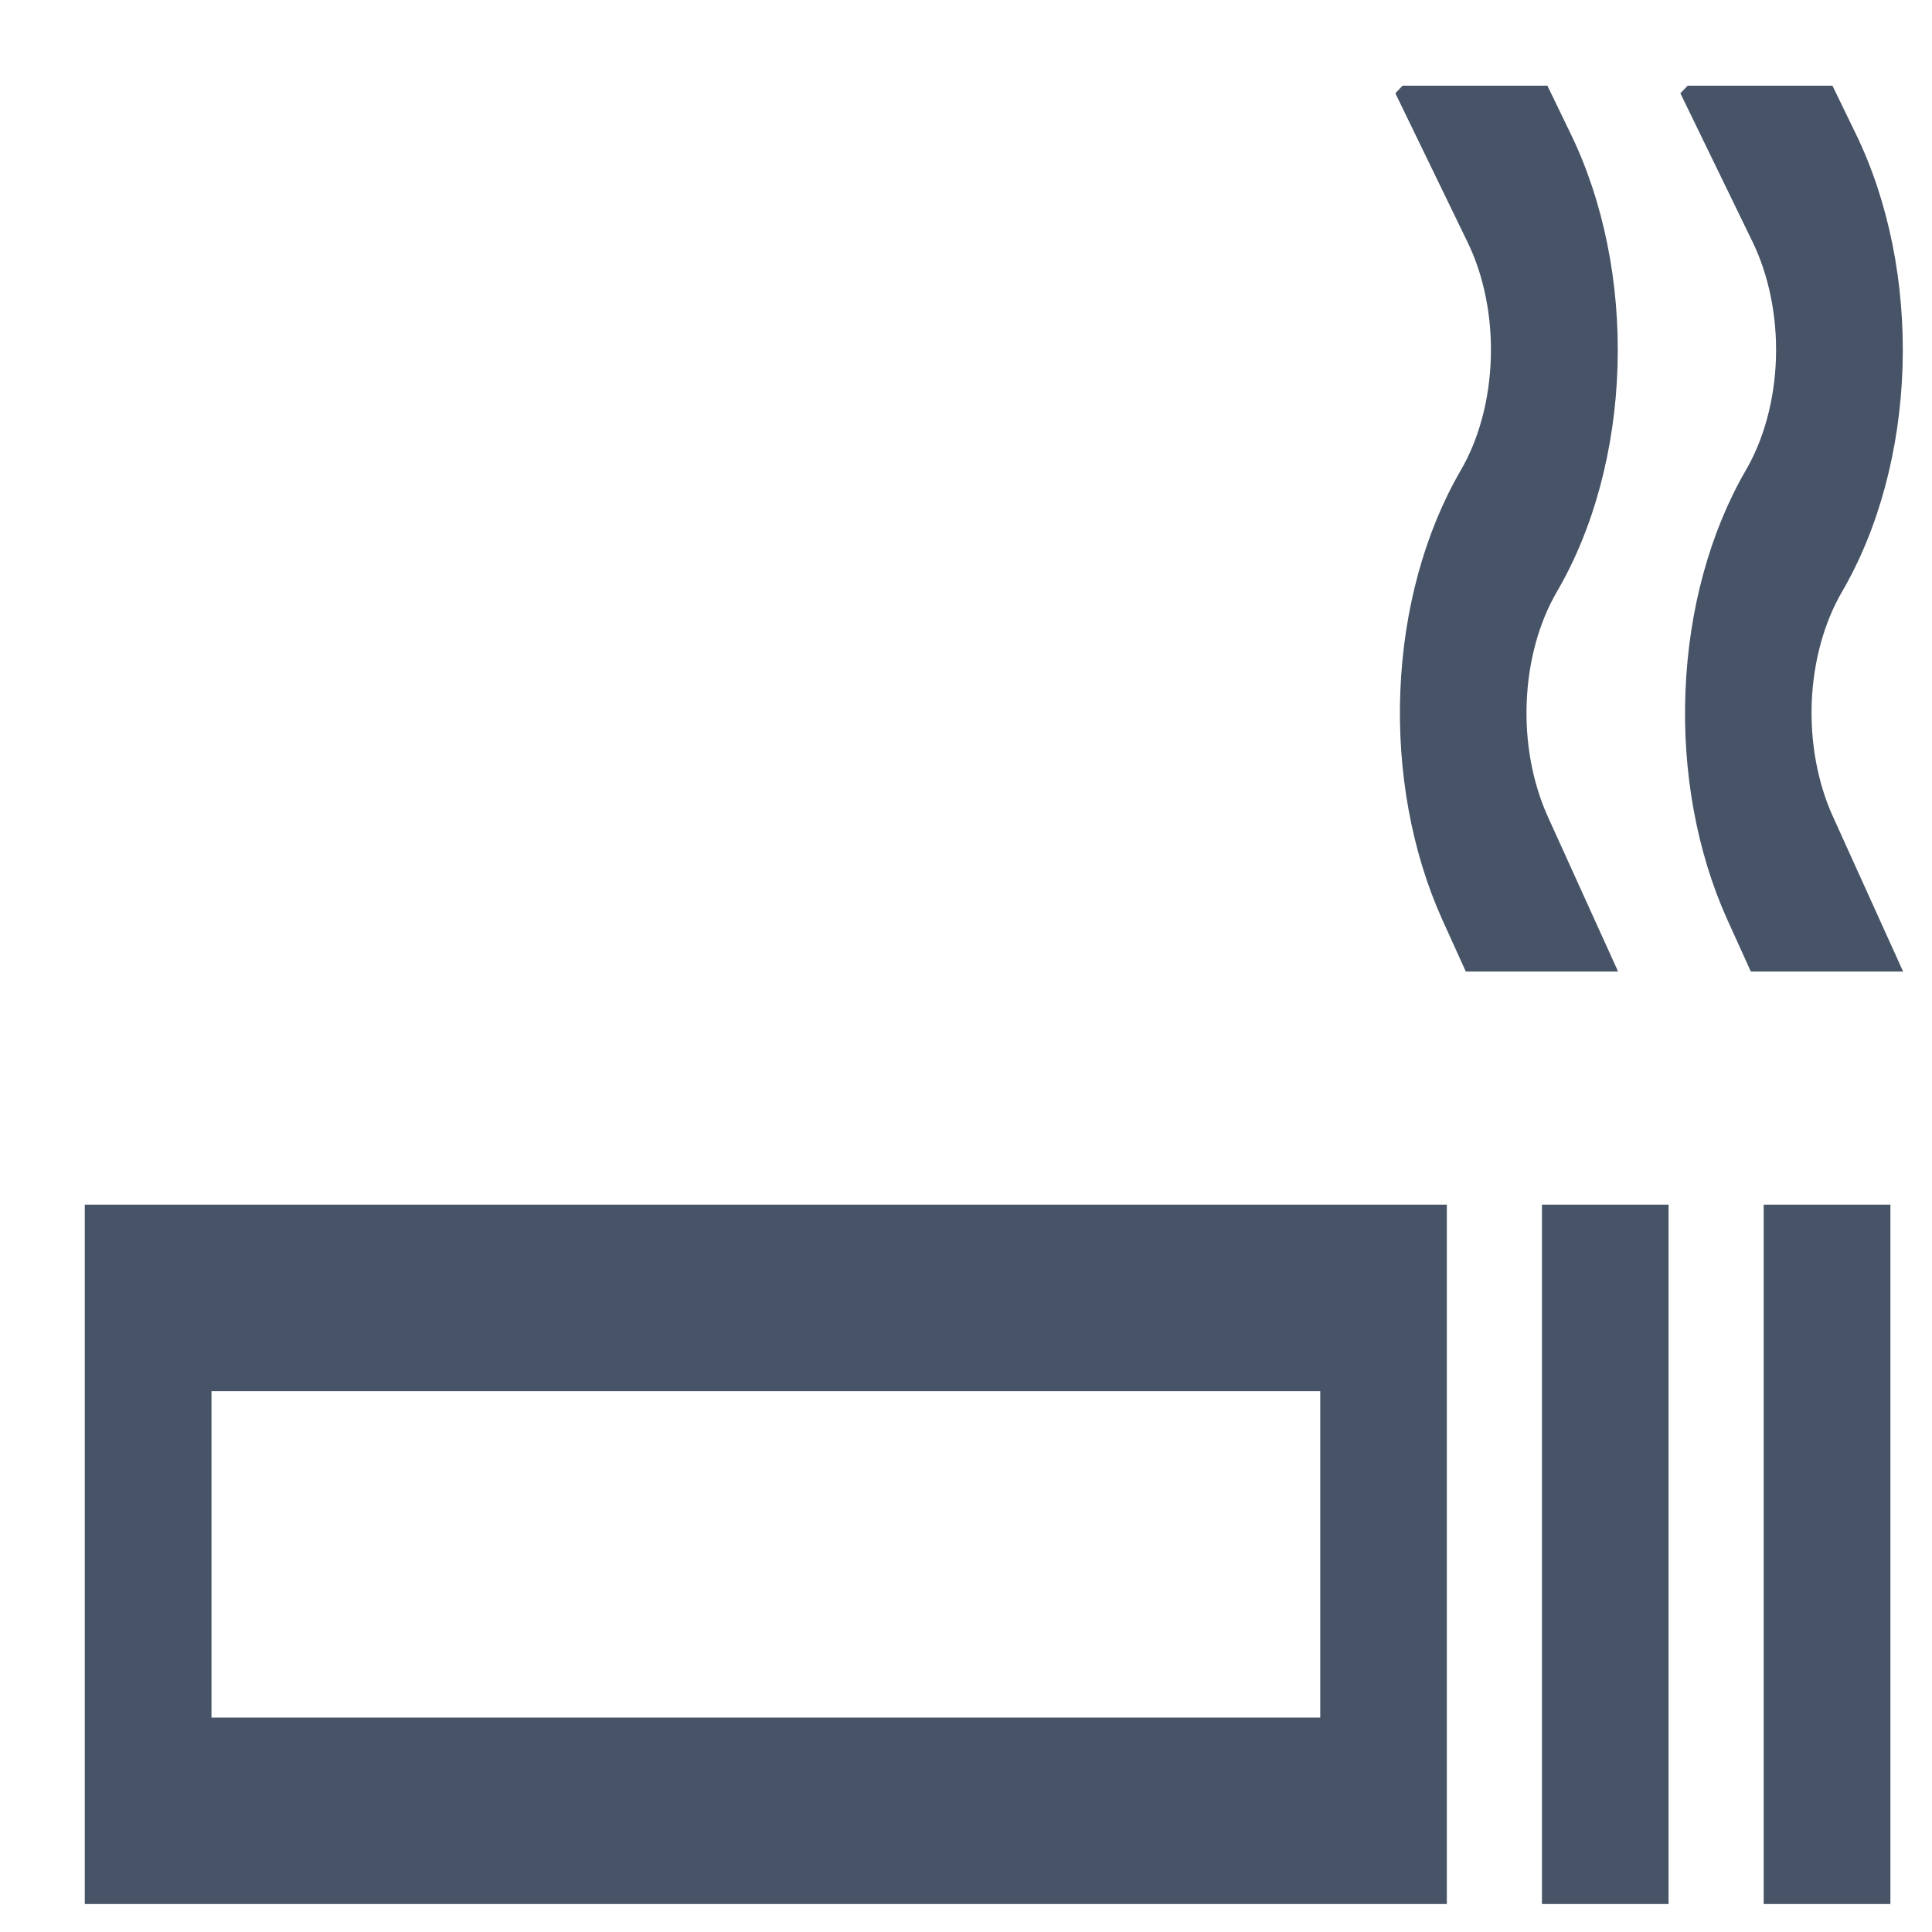 <svg width="17" height="17" viewBox="0 0 17 17" fill="none" xmlns="http://www.w3.org/2000/svg">
<path d="M0.746 10.6V16.754H12.731V10.6H0.746ZM11.617 15.113H1.861V12.241H11.617V15.113ZM13.568 10.6H14.682V16.754H13.568V10.6ZM15.519 10.6H16.634V16.754H15.519V10.6ZM13.617 7.18C13.484 6.883 13.419 6.53 13.434 6.175C13.448 5.819 13.541 5.48 13.698 5.209C14.023 4.654 14.211 3.954 14.233 3.223C14.255 2.491 14.109 1.769 13.819 1.174L13.616 0.754H12.341L12.278 0.821L12.912 2.128C13.057 2.425 13.129 2.785 13.118 3.15C13.107 3.515 13.014 3.864 12.852 4.141C12.537 4.684 12.351 5.363 12.322 6.076C12.293 6.788 12.422 7.495 12.69 8.09L12.898 8.549H14.238L13.617 7.18ZM16.126 7.18C15.992 6.883 15.928 6.53 15.942 6.175C15.957 5.819 16.05 5.48 16.207 5.209C16.531 4.654 16.719 3.954 16.741 3.223C16.763 2.491 16.618 1.769 16.328 1.174L16.124 0.754H14.85L14.786 0.821L15.421 2.128C15.565 2.425 15.638 2.785 15.627 3.15C15.616 3.515 15.522 3.864 15.36 4.141C15.046 4.684 14.86 5.363 14.831 6.076C14.801 6.788 14.93 7.495 15.198 8.09L15.406 8.549H16.746L16.126 7.18Z" fill="#475467"/>
</svg>
